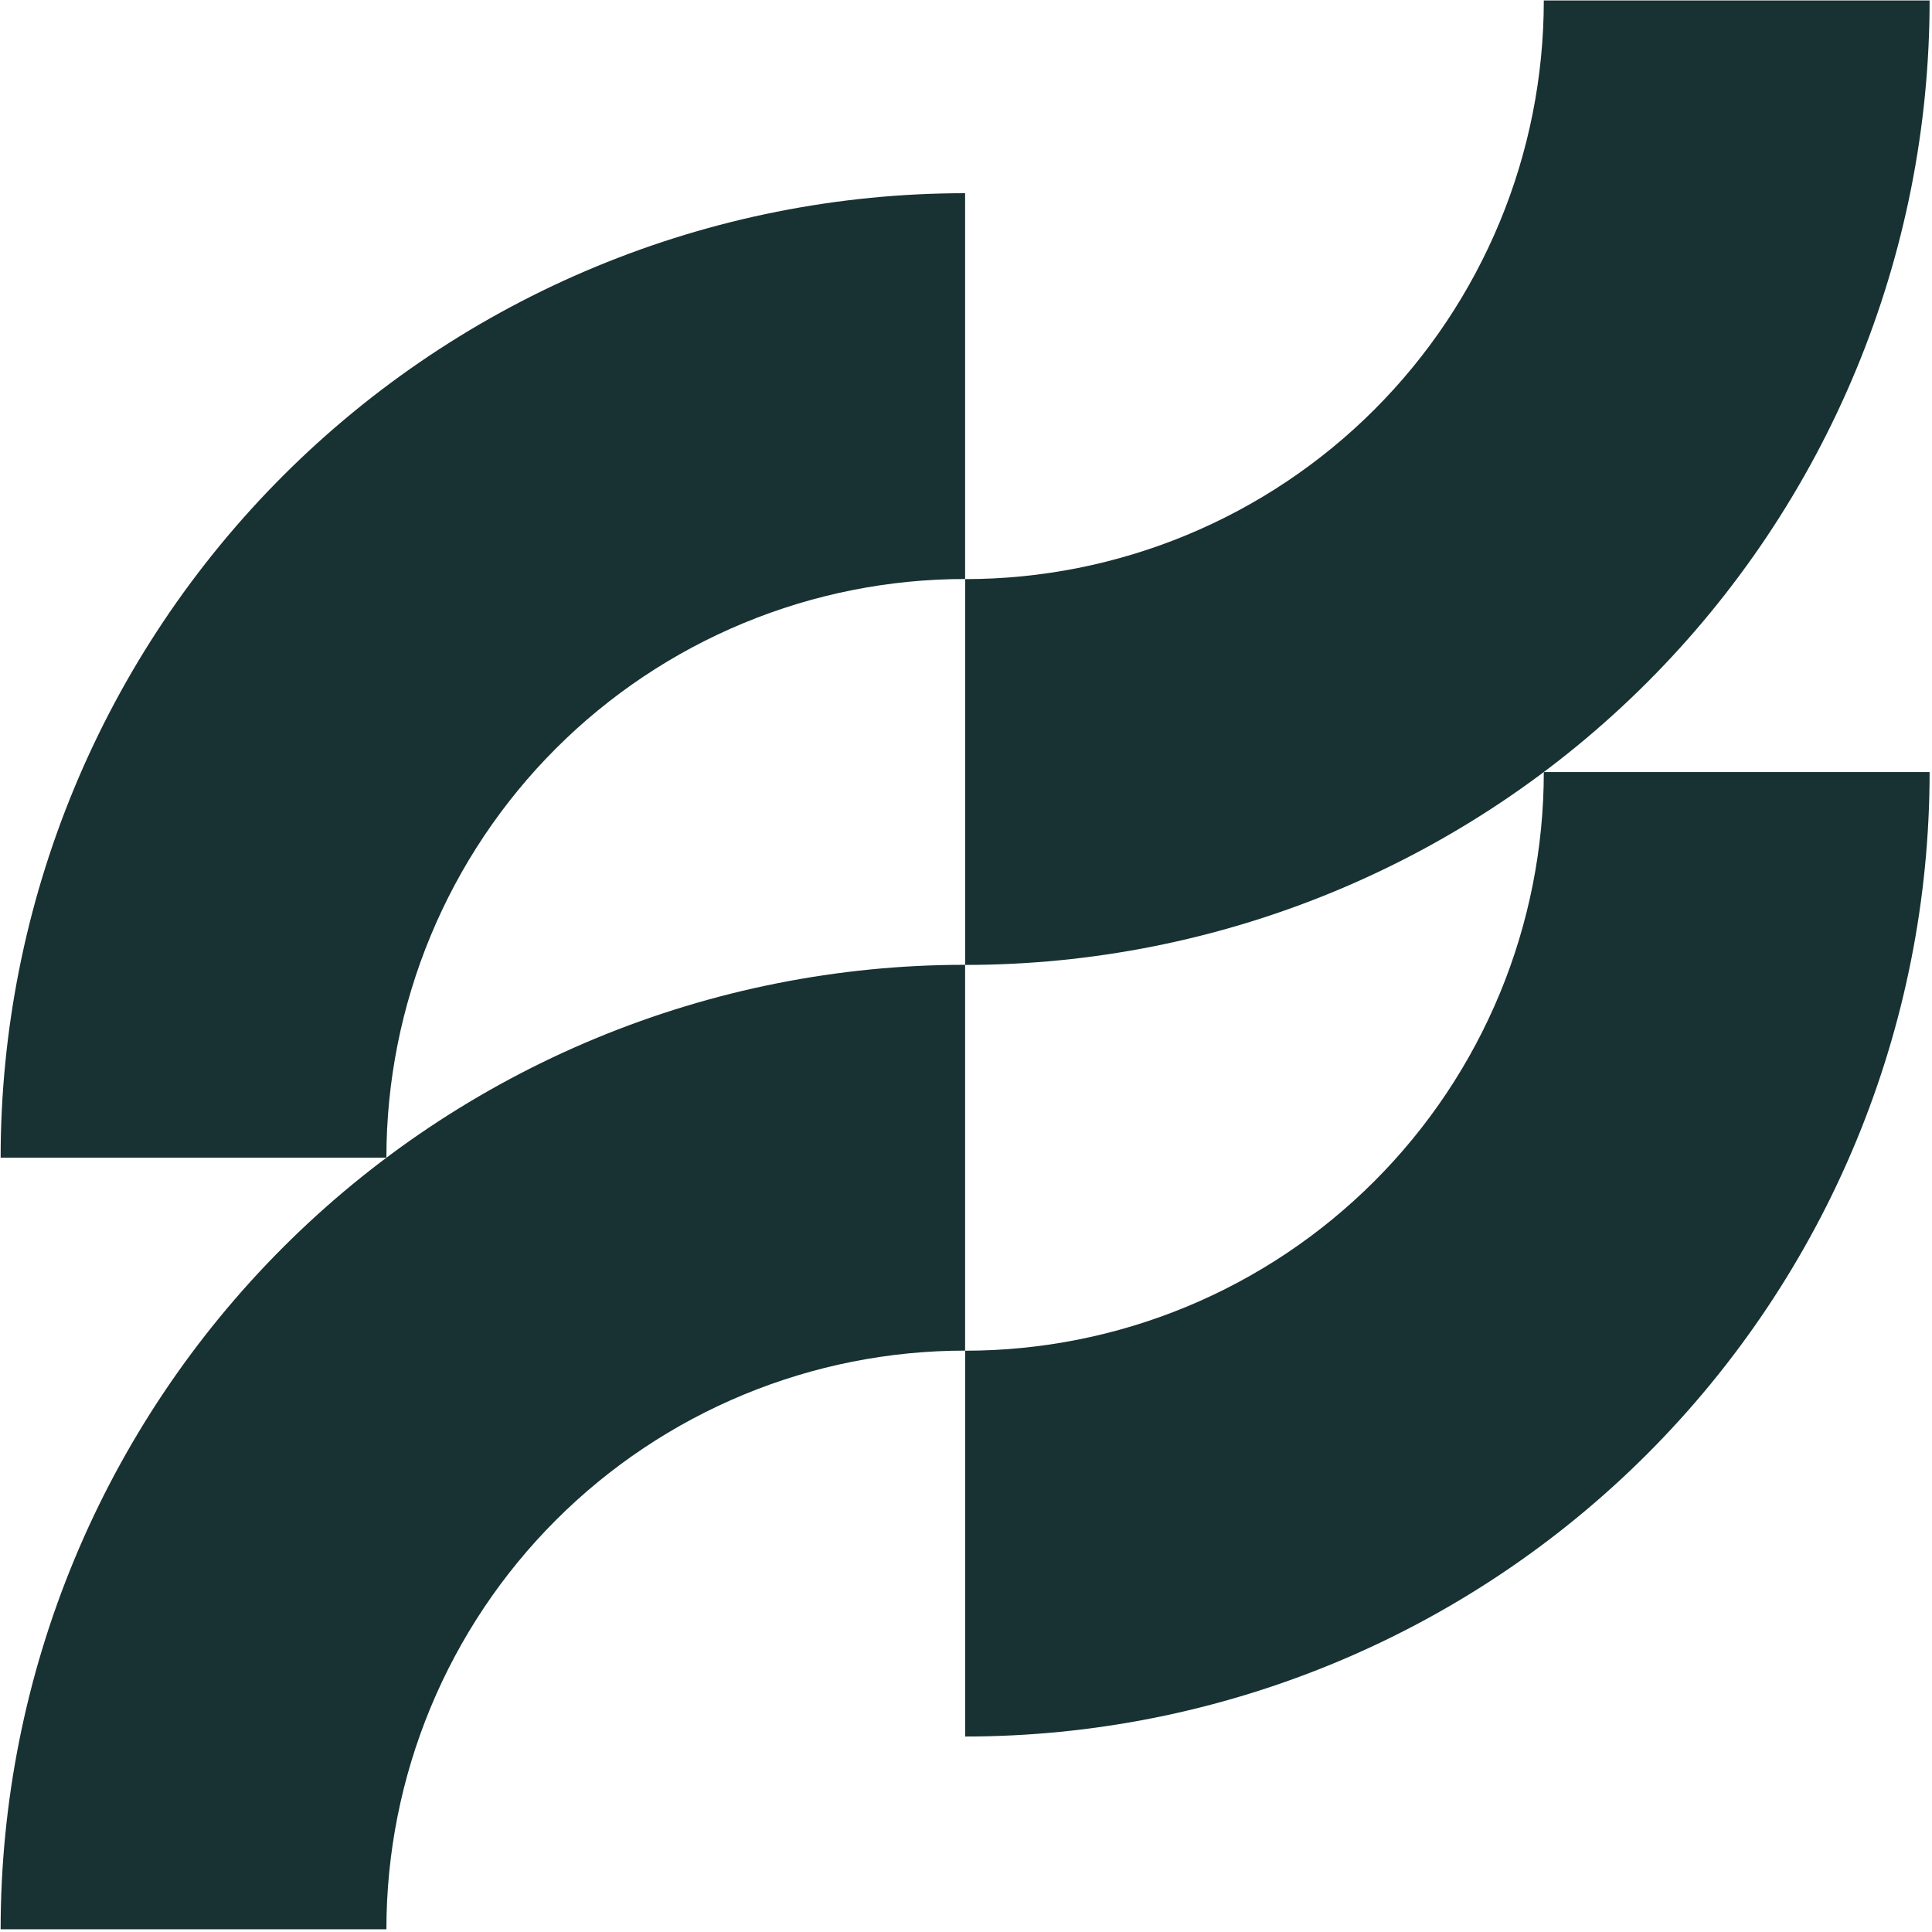 <svg width="696" height="696" viewBox="0 0 696 696" fill="none" xmlns="http://www.w3.org/2000/svg">
<path d="M347.677 486.555C320.301 486.555 293.183 491.95 267.891 502.426C242.602 512.902 219.622 528.253 200.266 547.608C180.908 566.966 165.548 589.953 155.071 615.246C144.596 640.537 139.2 667.644 139.2 695.019H0.229C0.229 649.393 9.216 604.208 26.676 562.055C44.136 519.904 69.727 481.604 101.988 449.343C134.251 417.08 172.559 391.479 214.713 374.018C256.866 356.558 302.051 347.57 347.677 347.57V486.555Z" fill="#183132"/>
<path d="M695.139 278.132C695.139 323.759 686.152 368.942 668.692 411.096C651.231 453.25 625.643 491.558 593.38 523.821C561.117 556.084 522.809 581.672 480.655 599.132C438.501 616.593 393.317 625.58 347.691 625.58V486.595C375.067 486.595 402.185 481.214 427.477 470.738C452.768 460.261 475.745 444.9 495.102 425.543C514.459 406.186 529.82 383.209 540.296 357.918C550.773 332.626 556.154 305.508 556.154 278.132H695.139Z" fill="#183132"/>
<path d="M347.677 208.586C320.301 208.586 293.183 213.98 267.891 224.457C242.602 234.933 219.622 250.283 200.266 269.638C180.908 288.996 165.548 311.984 155.071 337.276C144.596 362.567 139.2 389.675 139.2 417.049H0.229C0.229 371.422 9.215 326.239 26.676 284.085C44.136 241.934 69.727 203.635 101.988 171.373C134.251 139.11 172.559 113.509 214.713 96.049C256.866 78.588 302.051 69.601 347.677 69.601V208.586Z" fill="#183132"/>
<path d="M695.139 0.162C695.139 45.789 686.152 90.972 668.692 133.126C651.232 175.277 625.64 213.576 593.38 245.838C561.117 278.101 522.809 303.702 480.655 321.163C438.501 338.623 393.317 347.611 347.691 347.611V208.626C375.067 208.626 402.185 203.231 427.477 192.755C452.766 182.278 475.746 166.928 495.102 147.573C514.46 128.215 529.82 105.228 540.296 79.935C550.772 54.644 556.154 27.537 556.154 0.162H695.139Z" fill="#183132"/>
</svg>
